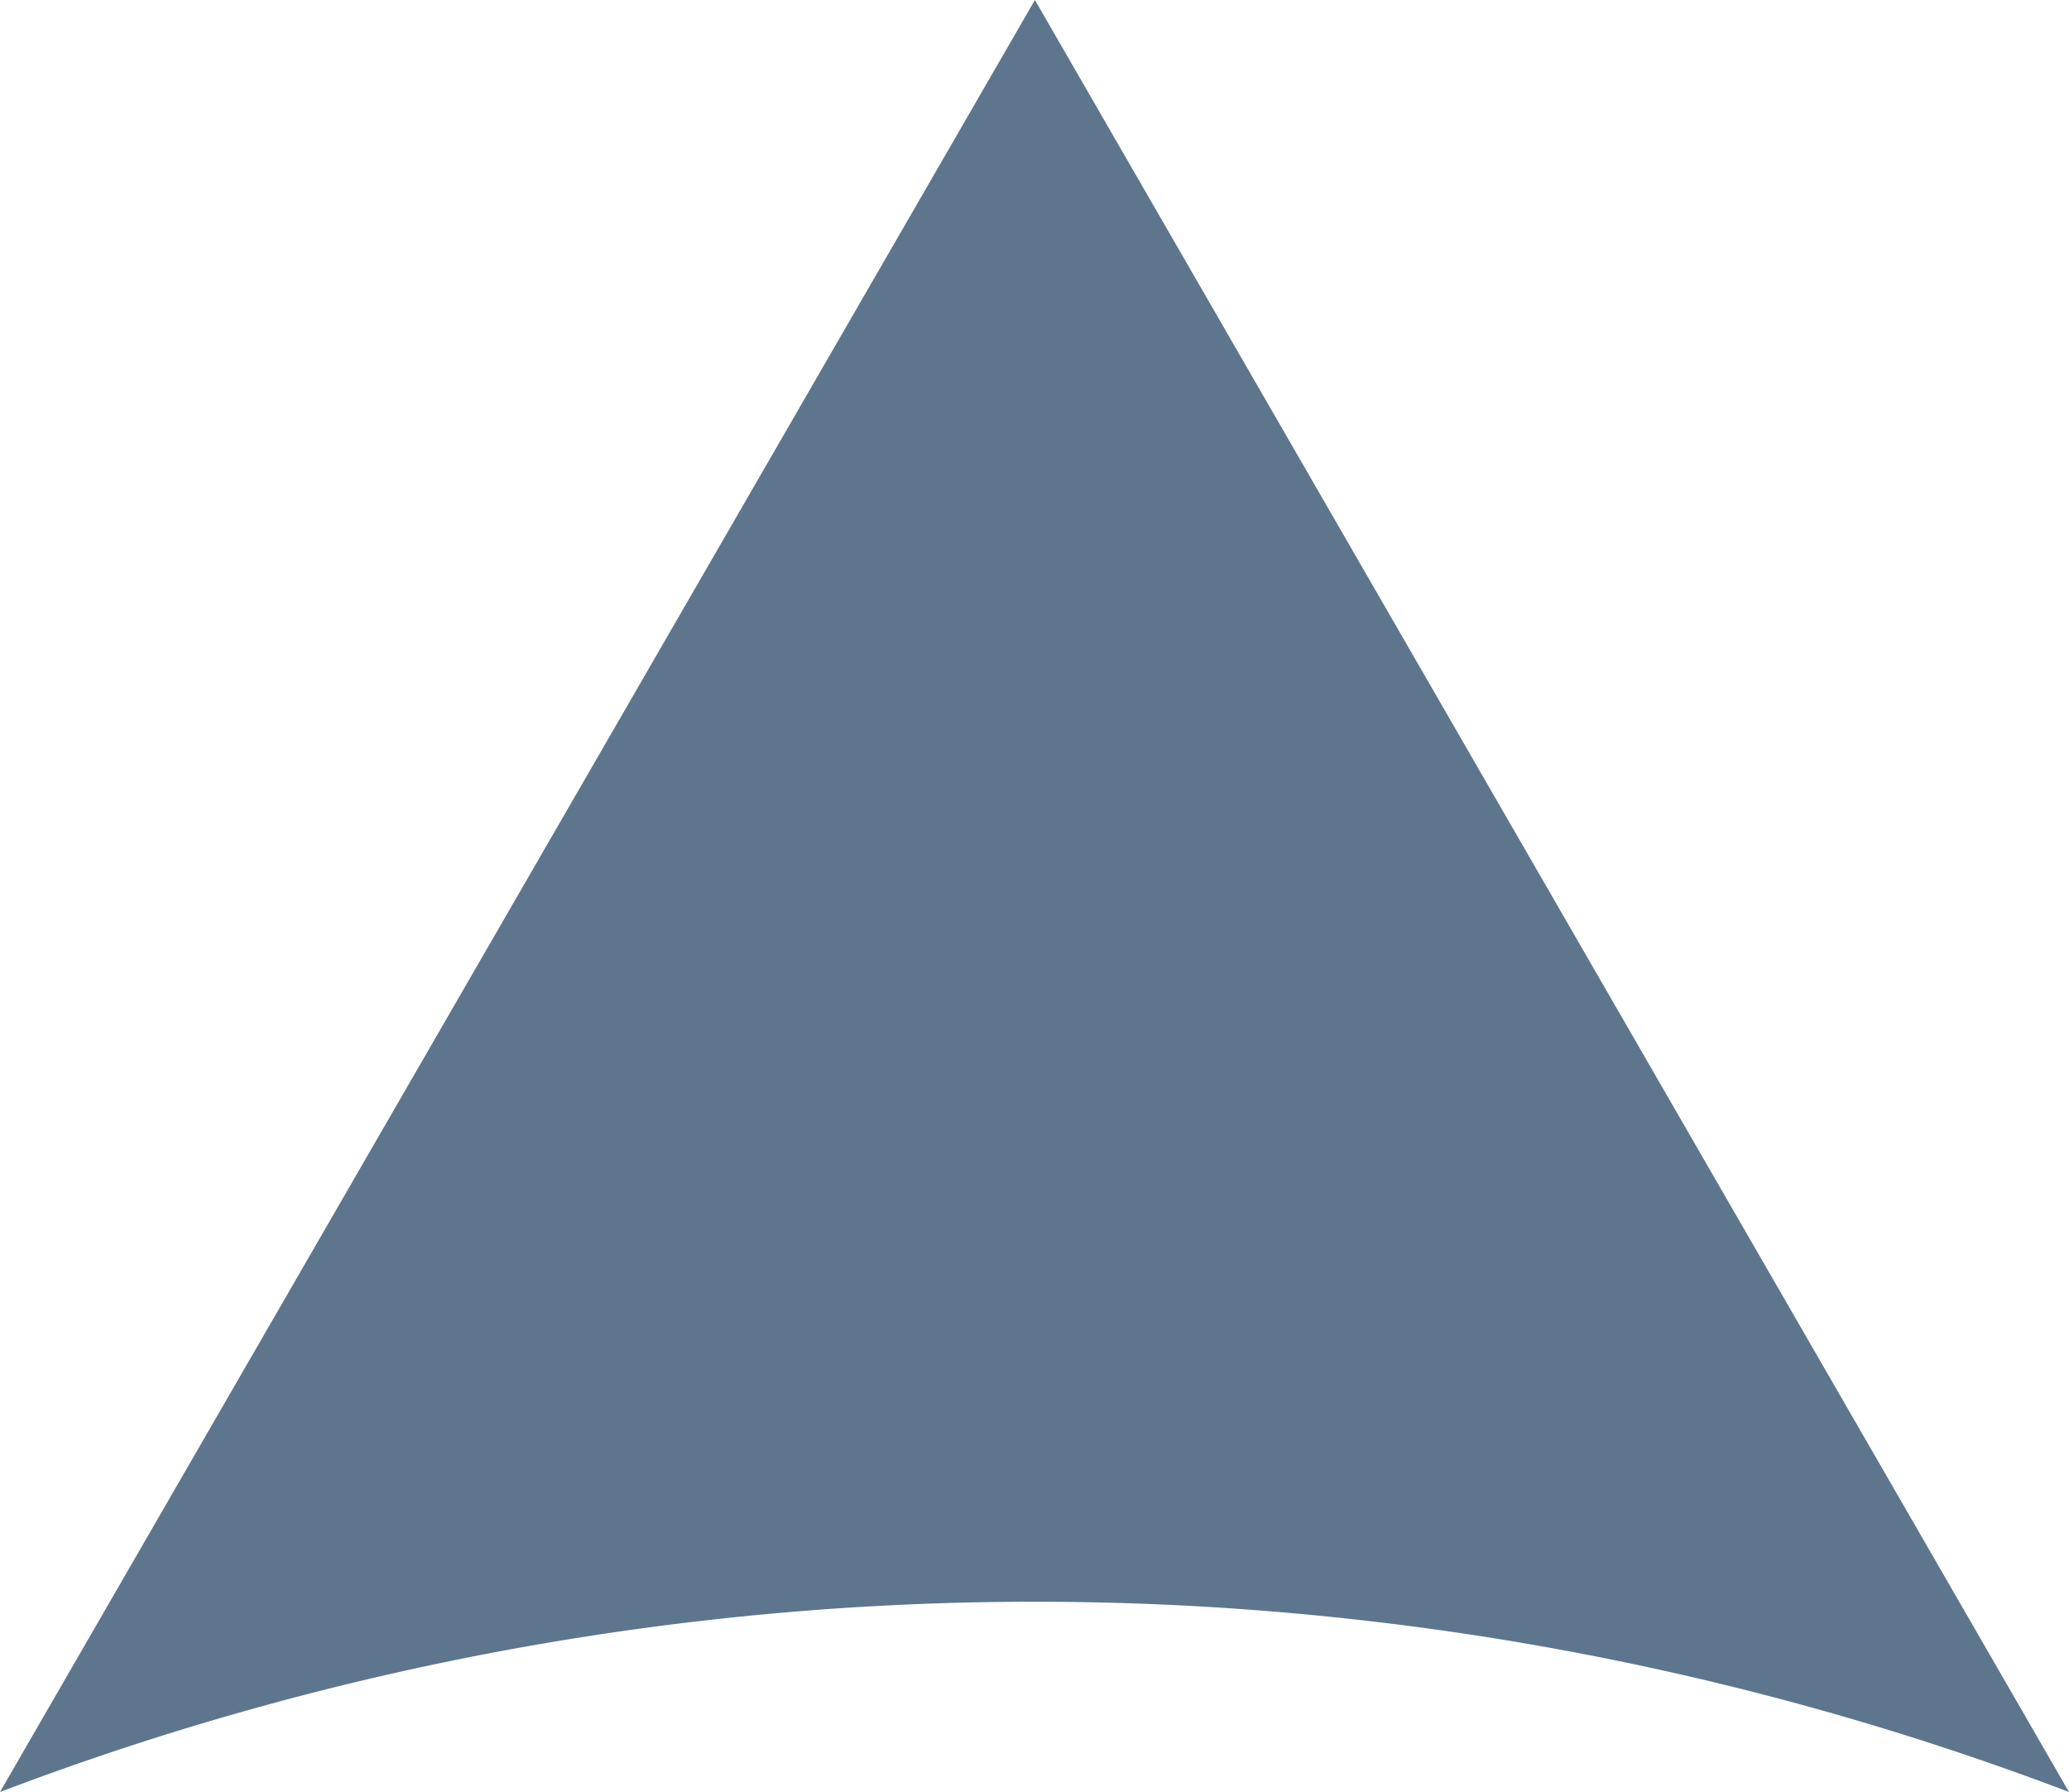 <svg xmlns="http://www.w3.org/2000/svg" viewBox="0 0 500 433"><defs><style>.a{fill:#5e758e;}</style></defs><title>arrow-up-hover</title><path class="a" d="M77.8,331.8,0,466.5a702.7,702.7,0,0,1,500,0L422.3,331.9,250.1,33.5Z" transform="translate(0 -33.5)"/></svg>
